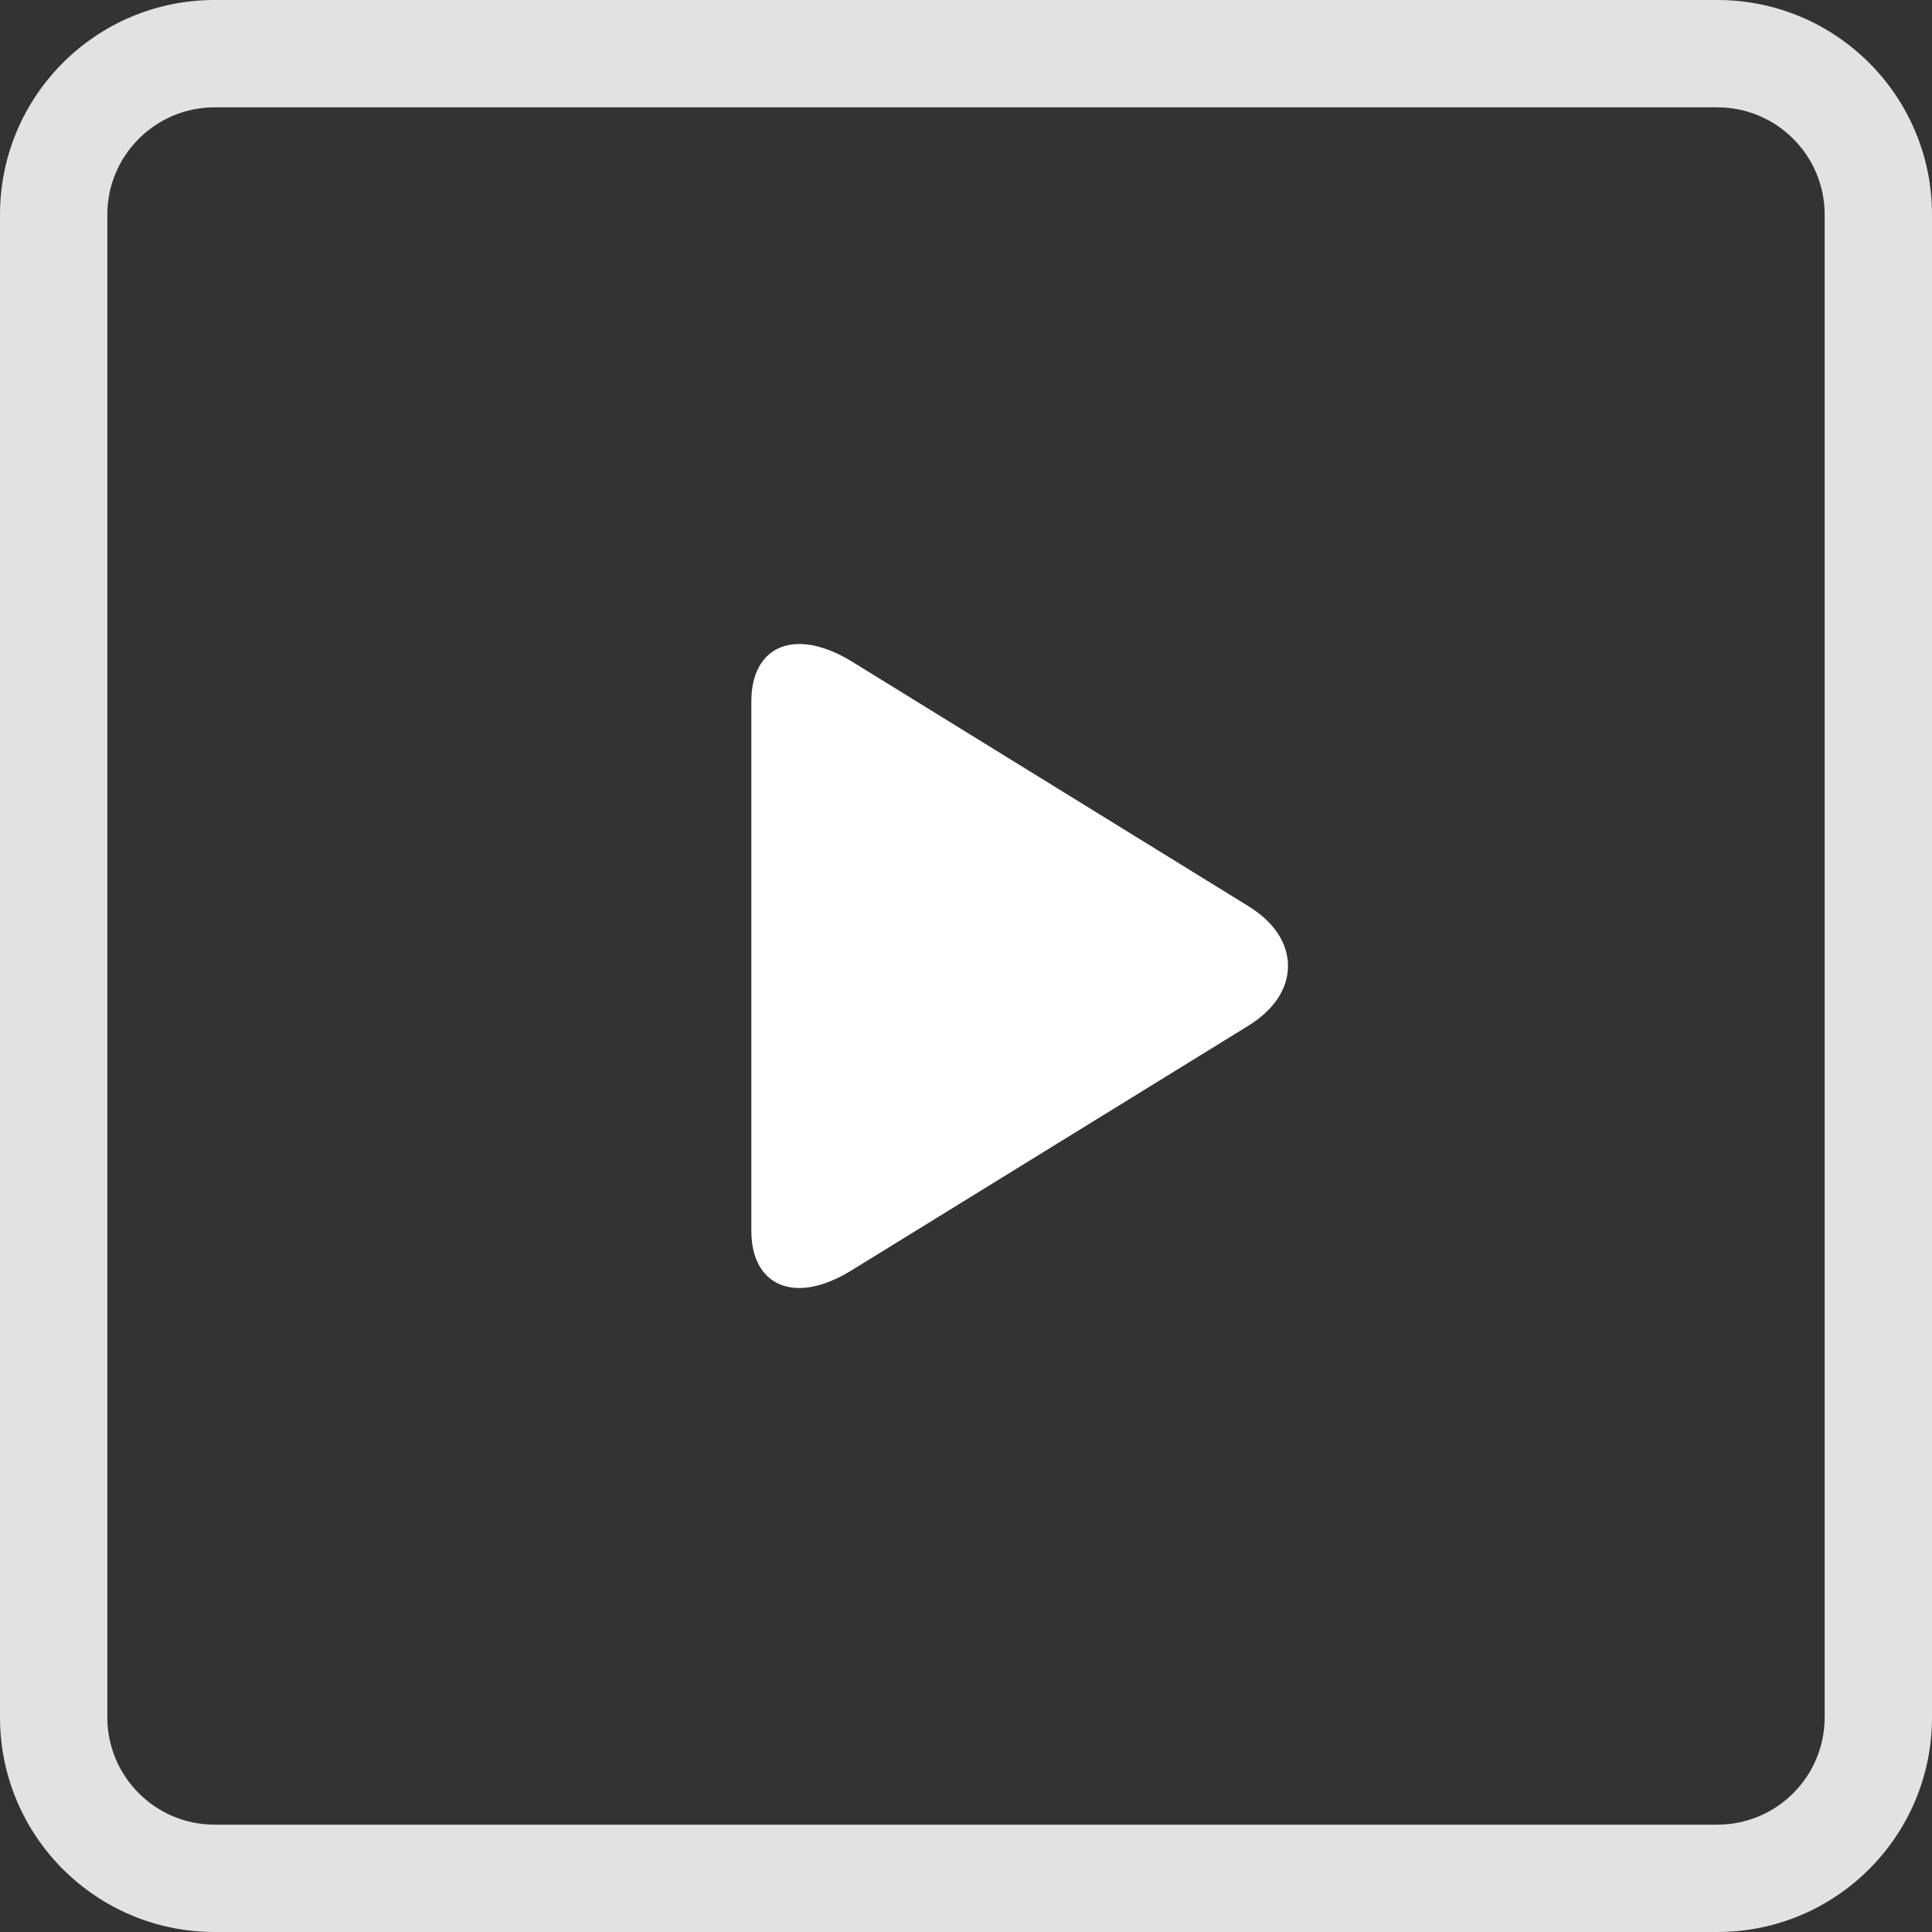 <svg width="18" height="18" viewBox="0 0 18 18" fill="none" xmlns="http://www.w3.org/2000/svg">
<rect x="0" y="0" width="18" height="18" fill="#333333" stroke="none"/>
<path fill-rule="evenodd" clip-rule="evenodd" d="M1 2L1 16C1 16.552 1.448 17 2 17L16 17C16.552 17 17 16.552 17 16L17 2C17 1.448 16.552 1 16 1L2 1C1.448 1 1 1.448 1 2ZM-8.74228e-08 16C-3.91405e-08 17.105 0.895 18 2 18L16 18C17.105 18 18 17.105 18 16L18 2C18 0.895 17.105 -7.47665e-07 16 -6.99382e-07L2 -8.74228e-08C0.895 -3.91405e-08 -7.47665e-07 0.895 -6.99382e-07 2L-8.74228e-08 16Z" fill="#E2E2E2"/>
<path d="M11.632 8.443L7.933 6.161C7.763 6.056 7.591 6 7.448 6C7.171 6 7 6.2 7 6.535L7 11.466C7 11.8 7.171 12 7.447 12C7.59 12 7.759 11.944 7.93 11.838L11.63 9.557C11.868 9.41 12 9.212 12 9C12 8.787 11.87 8.59 11.632 8.443Z" fill="white"/>
</svg>

